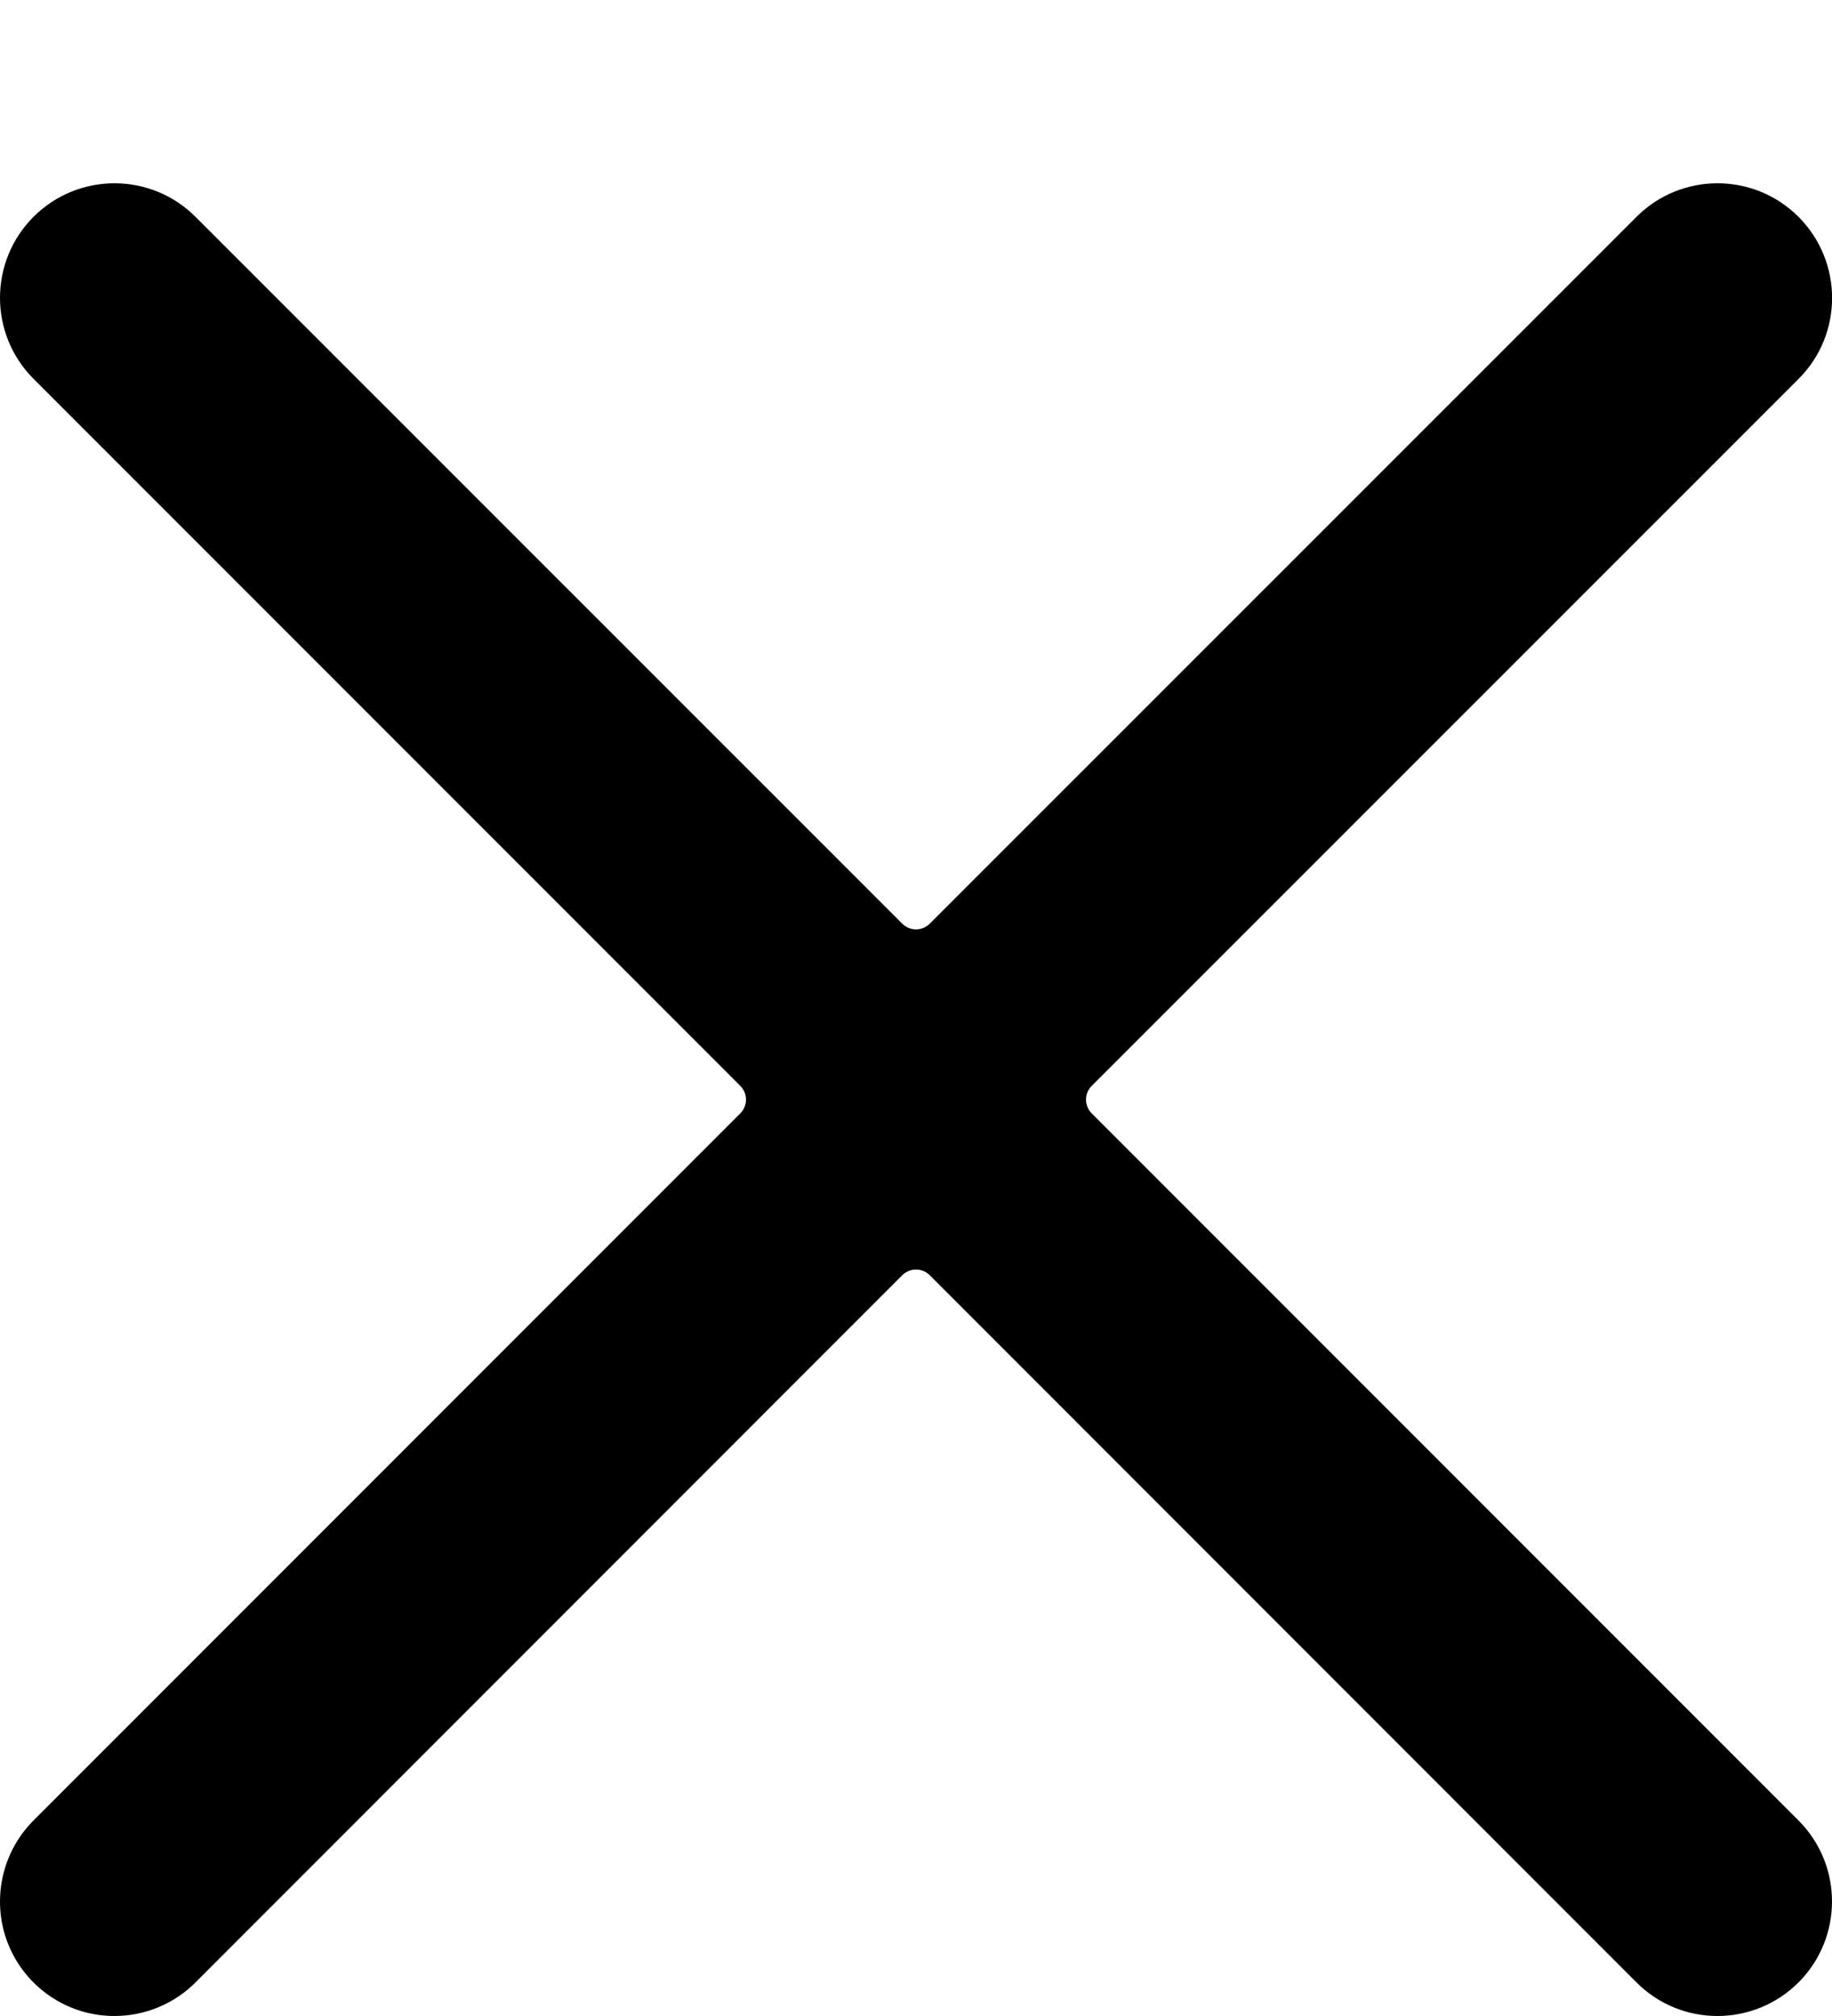 <svg style="width: 10px !important; height: 11px !important;" viewBox="0 0 10 11" version="1.1" xmlns="http://www.w3.org/2000/svg" xmlns:xlink="http://www.w3.org/1999/xlink"><title>F3DA0441-0872-49D1-8FF9-8035CB8E21E7</title><g id="Page-1" stroke="none" stroke-width="1" fill="none" fill-rule="evenodd"><g id="Alternative-Layout:-Tweaks-for-new-seller" transform="translate(-1129, -355)" fill="#000000" fill-rule="nonzero"><g id="Group-36" transform="translate(475, 305)"><g id="Group-37" transform="translate(40, 40)"><g id="Group-30" transform="translate(603, 0)"><g id="close" transform="translate(11, 10.4)"><path d="M5.958,5.674 C5.939,5.654 5.928,5.628 5.928,5.6 C5.928,5.572 5.939,5.546 5.958,5.526 L9.818,1.667 C10.062,1.423 10.061,1.027 9.817,0.783 C9.573,0.539 9.177,0.539 8.933,0.783 L5.074,4.641 C5.054,4.66 5.028,4.671 5,4.671 C4.972,4.671 4.946,4.66 4.926,4.641 L1.067,0.783 C0.823,0.539 0.427,0.539 0.183,0.783 C-0.061,1.027 -0.061,1.423 0.183,1.667 L4.042,5.526 C4.061,5.546 4.072,5.572 4.072,5.6 C4.072,5.628 4.061,5.654 4.042,5.674 L0.183,9.533 C0.025,9.691 -0.036,9.921 0.021,10.137 C0.079,10.353 0.248,10.521 0.463,10.579 C0.679,10.636 0.909,10.575 1.067,10.417 L4.926,6.557 C4.946,6.538 4.972,6.527 5,6.527 C5.028,6.527 5.054,6.538 5.074,6.557 L8.933,10.417 C9.177,10.661 9.572,10.661 9.817,10.417 C10.061,10.173 10.061,9.777 9.817,9.533 L5.958,5.674 Z" id="Path"/></g></g></g></g></g></g></svg>